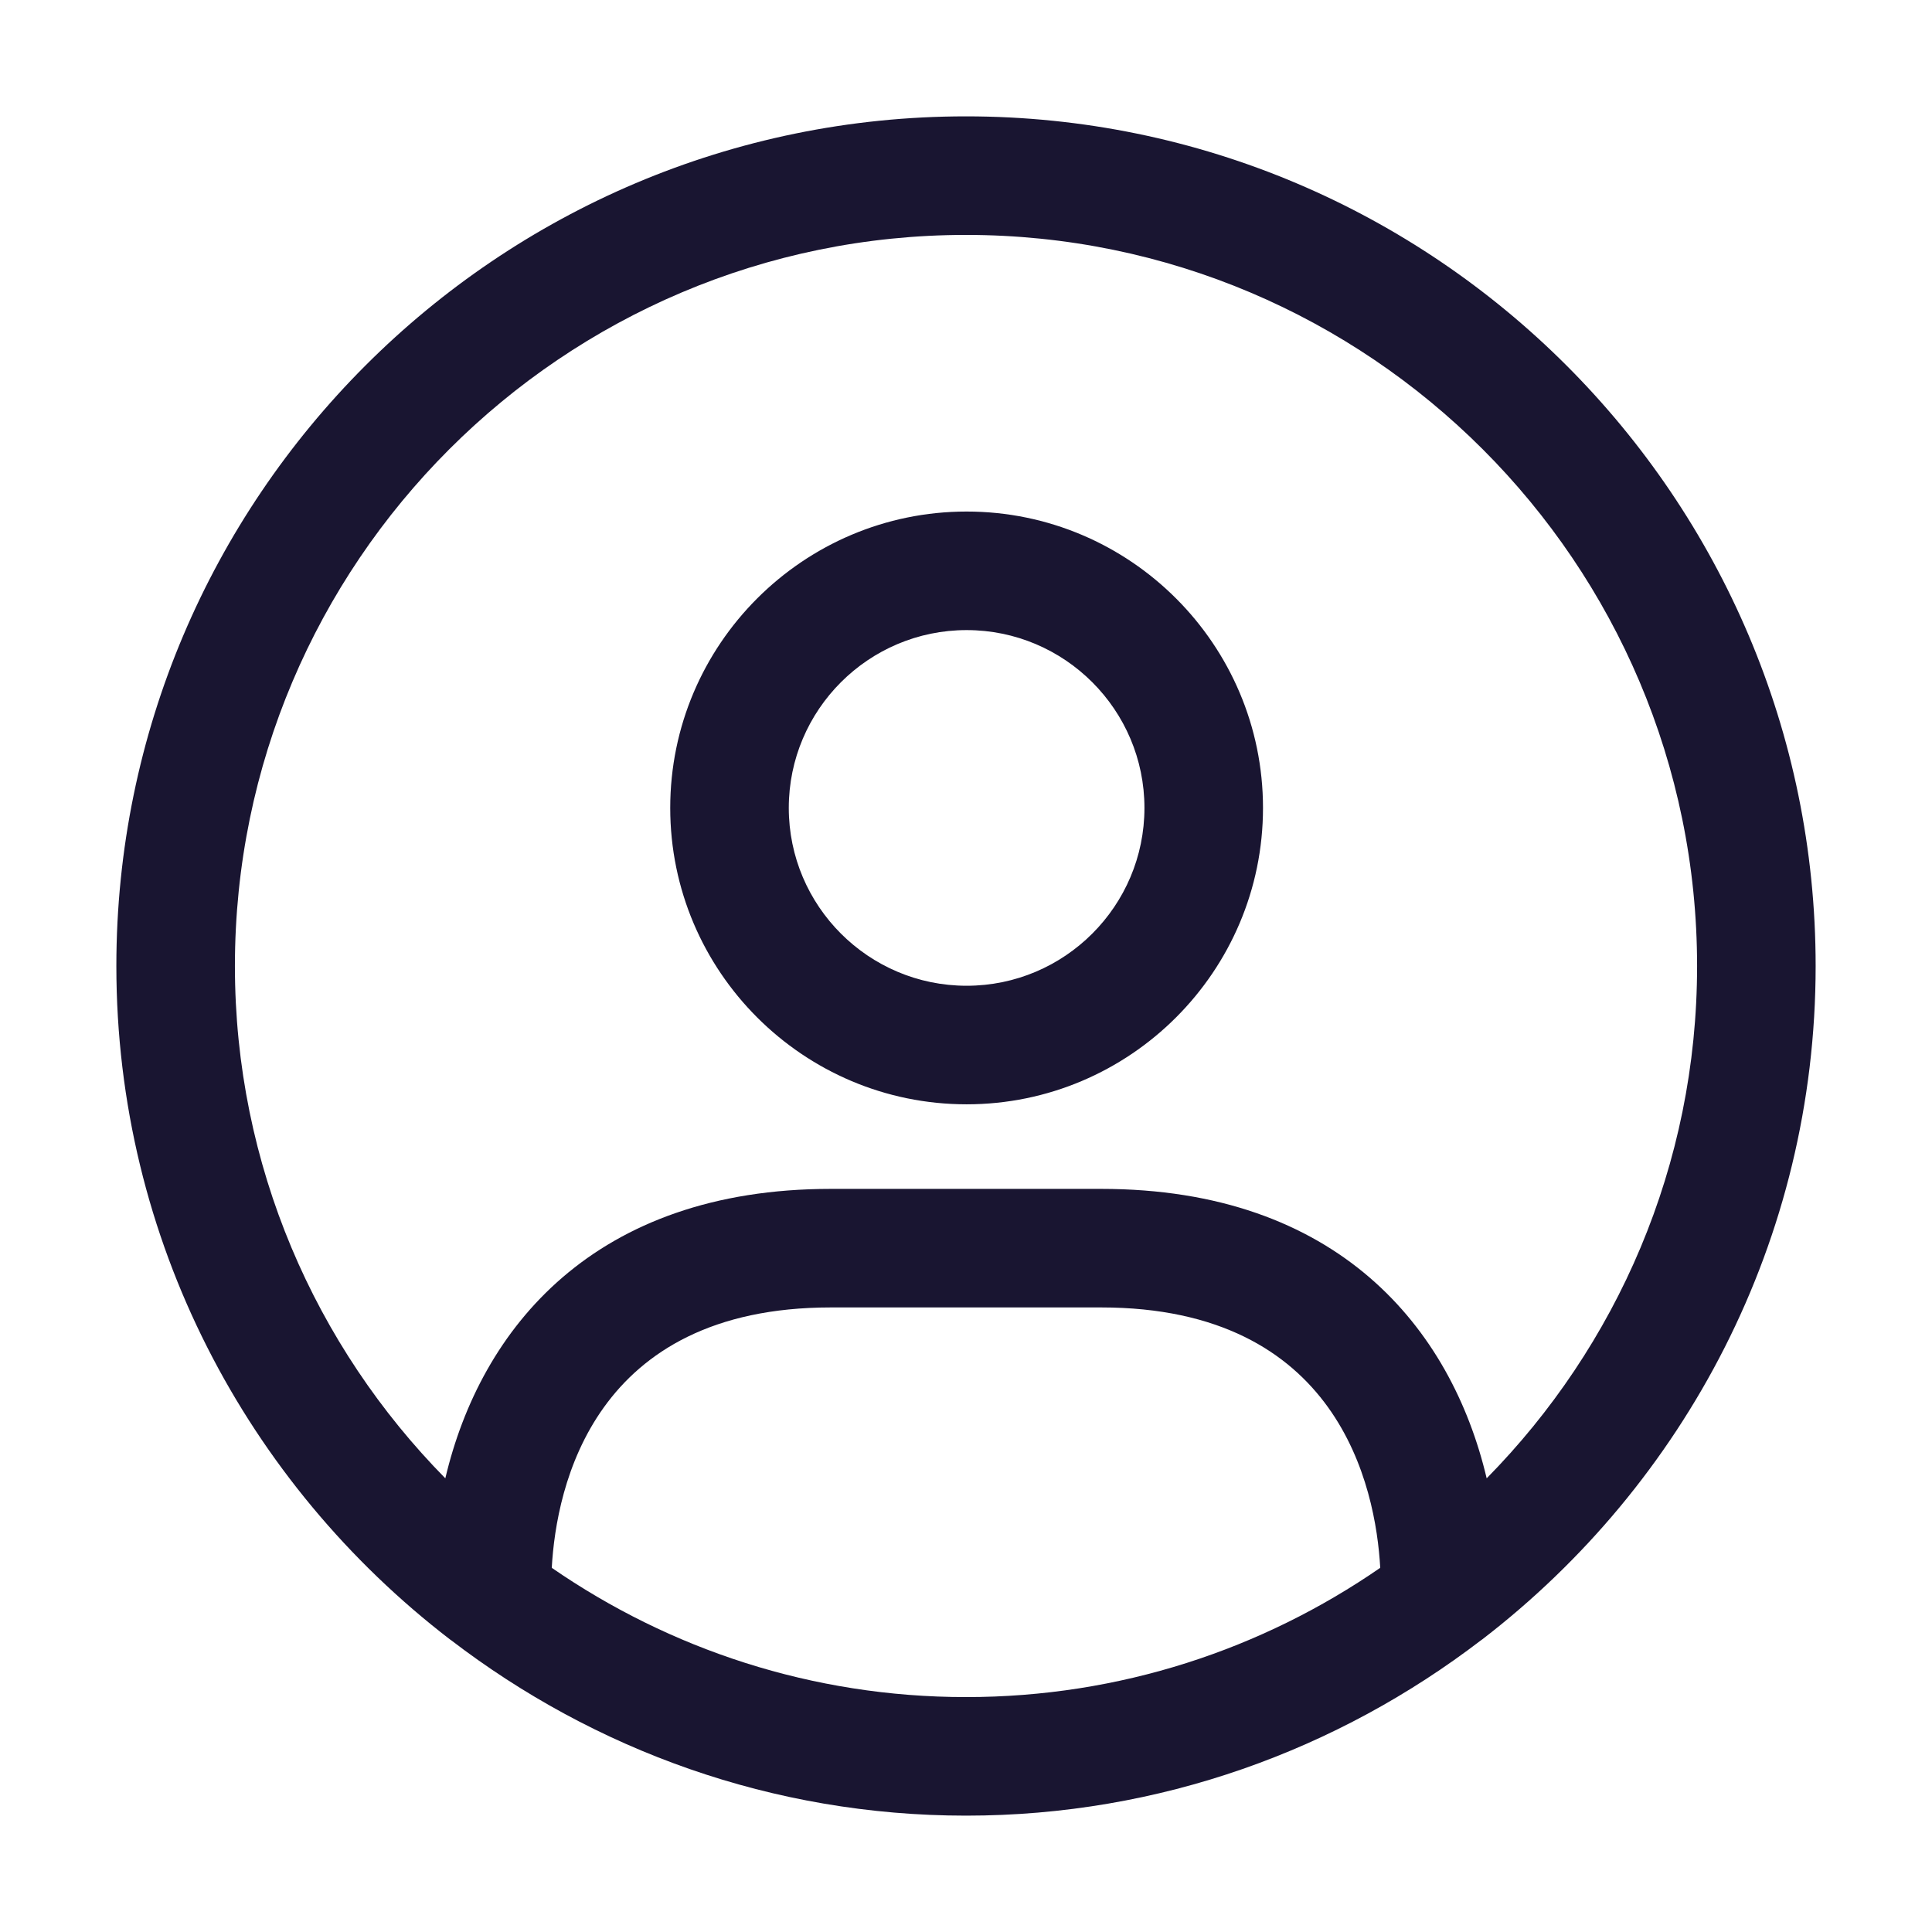 <svg width="22" height="22" viewBox="0 0 22 22" fill="none" xmlns="http://www.w3.org/2000/svg">
<g id="user-circle">
<path id="vector" d="M20.675 11C20.675 5.665 16.335 1.325 11 1.325C5.665 1.325 1.325 5.665 1.325 11C1.325 14.123 2.818 16.897 5.122 18.667C5.126 18.671 5.131 18.673 5.135 18.676C6.765 19.925 8.794 20.675 11.001 20.675C13.208 20.675 15.237 19.925 16.867 18.676C16.871 18.673 16.876 18.671 16.88 18.667C19.182 16.897 20.675 14.123 20.675 11ZM2.675 11C2.675 6.409 6.409 2.675 11 2.675C15.591 2.675 19.325 6.409 19.325 11C19.325 13.271 18.409 15.331 16.929 16.834C16.525 15.123 15.232 13.538 12.539 13.538H9.461C6.768 13.538 5.474 15.123 5.071 16.834C3.591 15.331 2.675 13.271 2.675 11ZM6.283 17.853C6.335 16.929 6.757 14.888 9.461 14.888H12.539C15.242 14.888 15.665 16.929 15.717 17.853C14.375 18.78 12.751 19.325 11 19.325C9.249 19.325 7.625 18.779 6.283 17.853ZM11.007 12.575C12.867 12.575 14.382 11.061 14.382 9.2C14.382 7.339 12.867 5.825 11.007 5.825C9.147 5.825 7.632 7.339 7.632 9.2C7.632 11.061 9.146 12.575 11.007 12.575ZM11.007 7.175C12.123 7.175 13.032 8.083 13.032 9.2C13.032 10.317 12.123 11.225 11.007 11.225C9.891 11.225 8.982 10.317 8.982 9.2C8.982 8.083 9.891 7.175 11.007 7.175Z" fill="#191531"/>
</g>
</svg>
